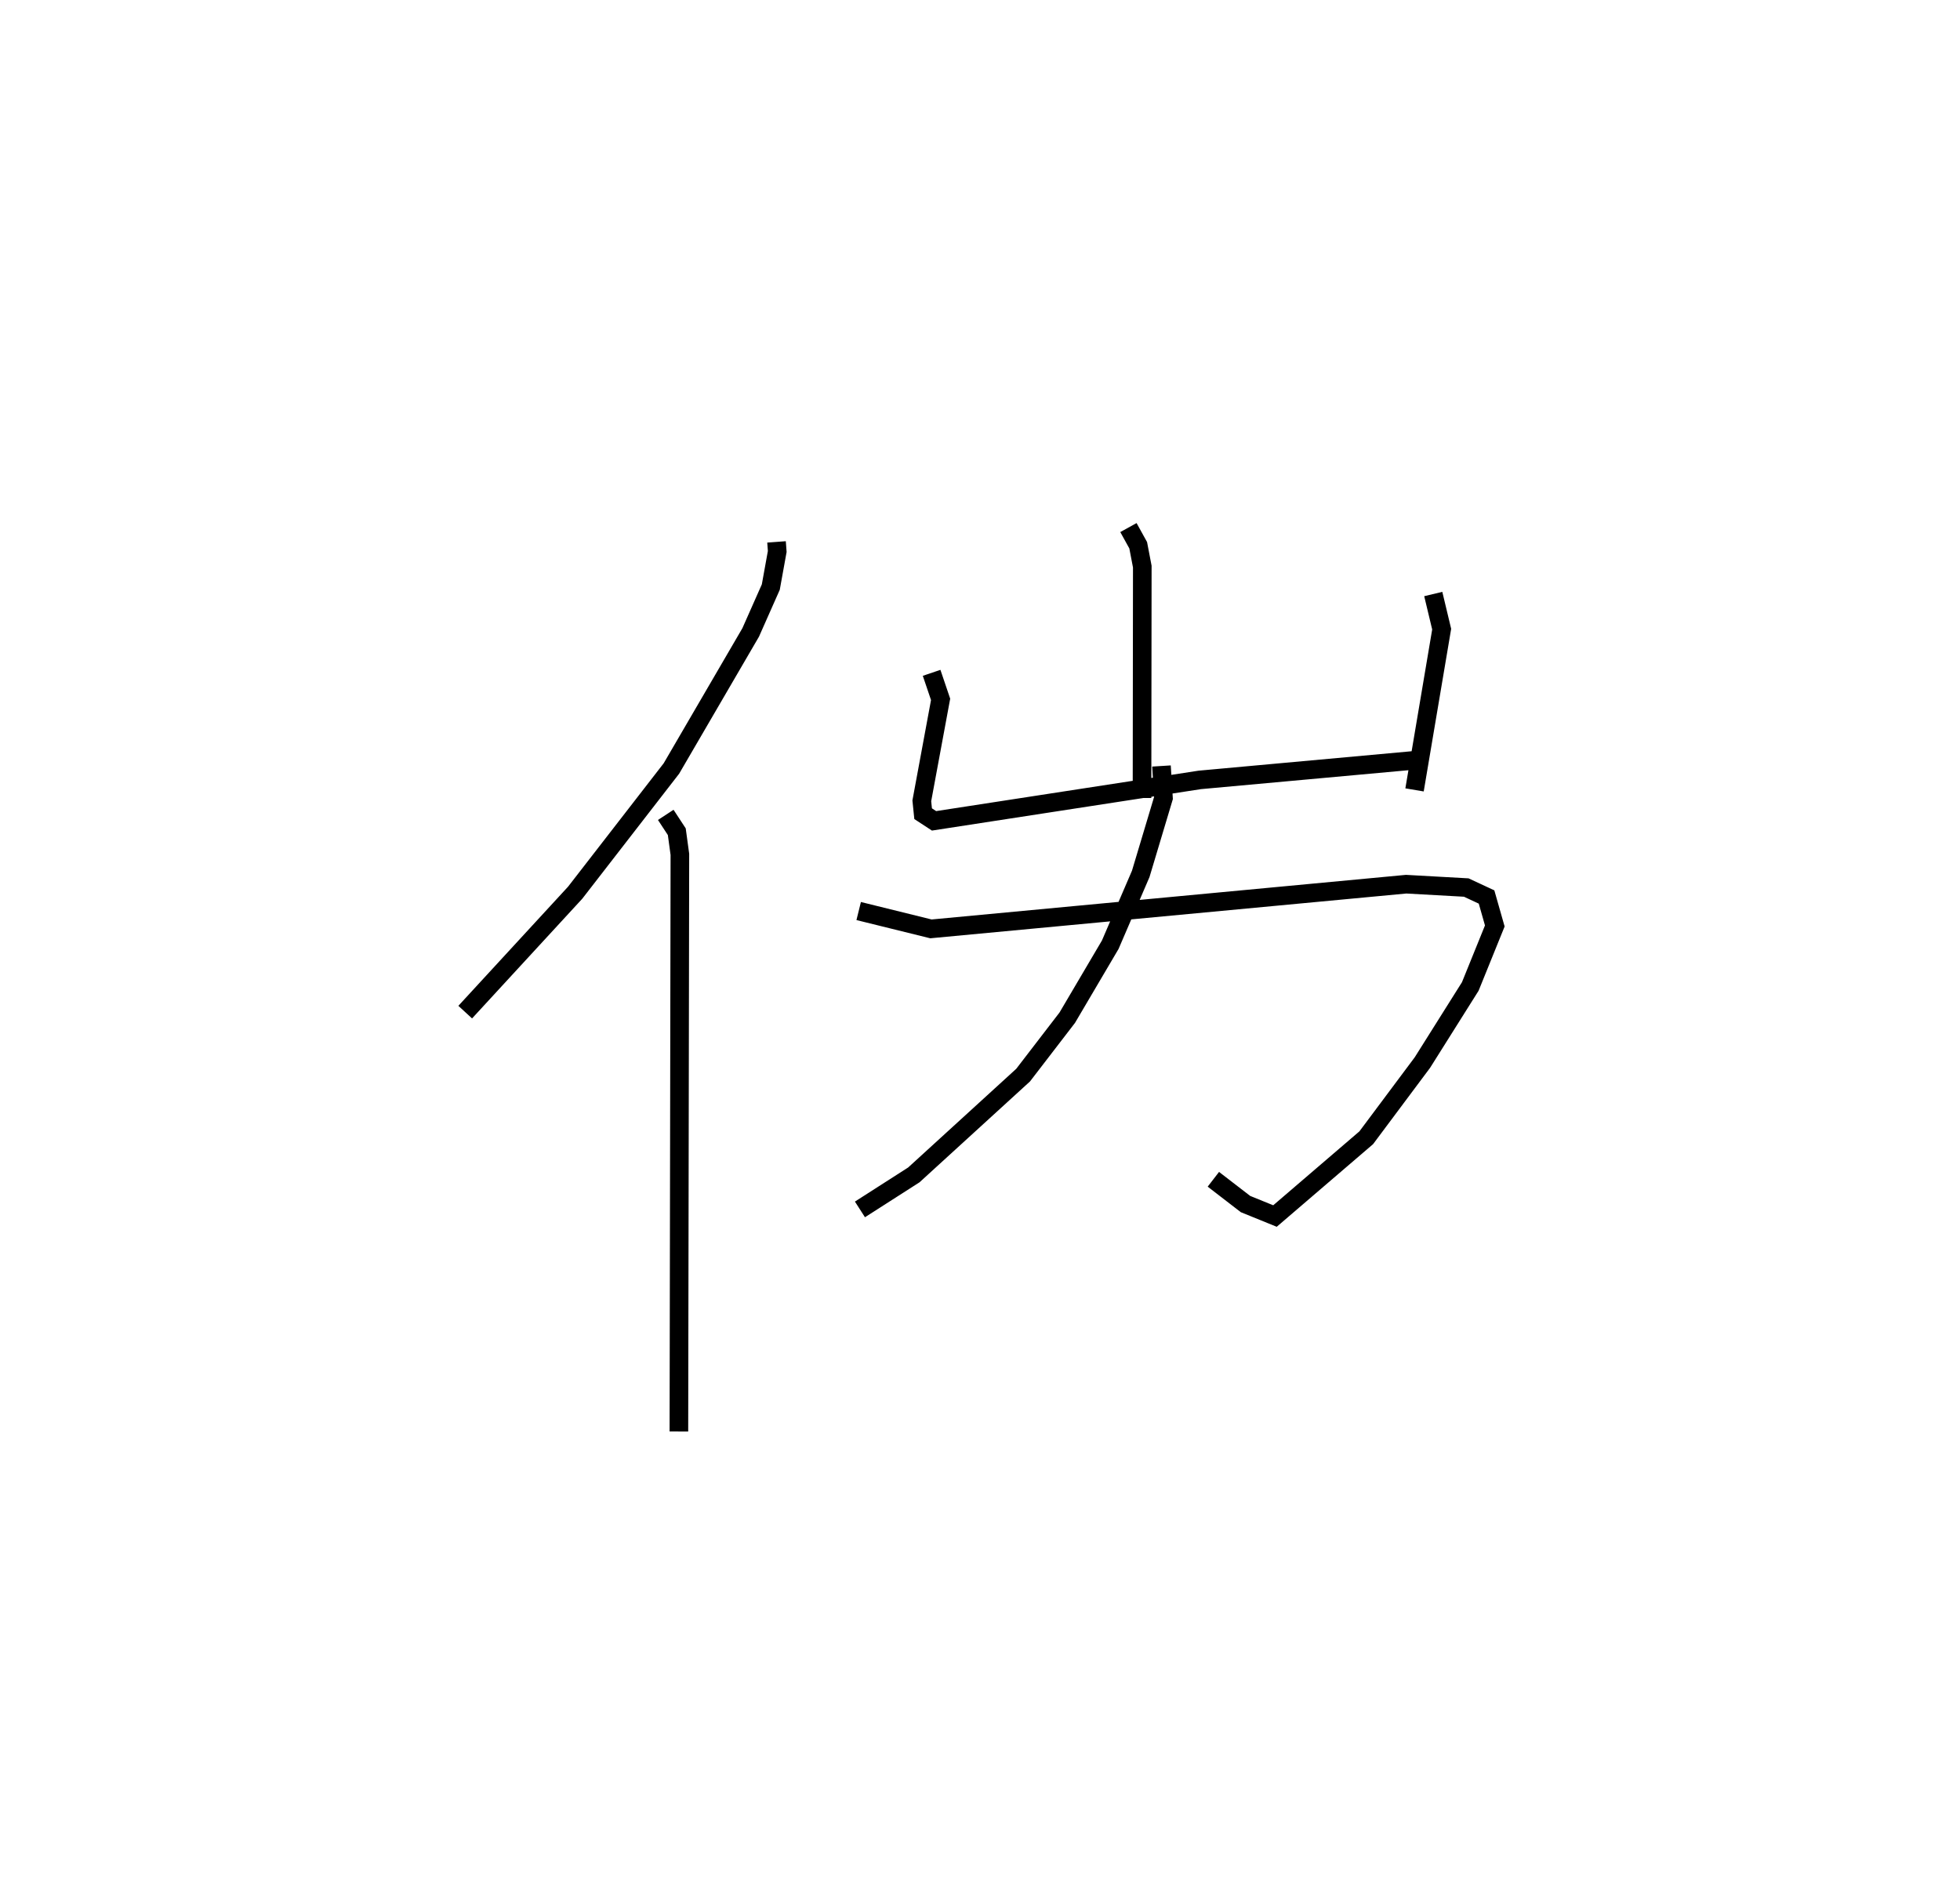 <?xml version="1.0" encoding="utf-8" ?>
<svg baseProfile="full" height="101.941" version="1.1" width="105.331" xmlns="http://www.w3.org/2000/svg" xmlns:ev="http://www.w3.org/2001/xml-events" xmlns:xlink="http://www.w3.org/1999/xlink"><defs /><rect fill="white" height="101.941" width="105.331" x="0" y="0" /><path d="M27.656,25 m0.0,0.0 m14.075,4.126 l0.038,0.515 -0.346,1.913 l-1.081,2.438 -4.26,7.313 l-5.173,6.677 -5.908,6.418 m10.777,-10.602 l0.593,0.906 0.166,1.217 l-0.053,31.02 m24.158,-48.585 l0.525,0.95 0.22,1.148 l-0.015,12.437 m-11.307,-6.727 l0.483,1.426 -1.01,5.453 l0.071,0.692 0.587,0.384 l14.28,-2.2 11.52,-1.051 m1.028,-8.94 l0.452,1.888 -1.458,8.64 m-29.872,6.511 l3.883,0.959 25.538,-2.402 l3.231,0.18 1.09,0.508 l0.443,1.557 -1.318,3.253 l-2.571,4.087 -3.019,4.043 l-4.905,4.208 -1.584,-0.644 l-1.727,-1.331 m-2.789,-22.214 l0.108,1.72 -1.222,4.078 l-1.638,3.807 -2.312,3.925 l-2.37,3.084 -5.873,5.363 l-2.897,1.856 " fill="none" stroke="black" stroke-width="1" /></svg>